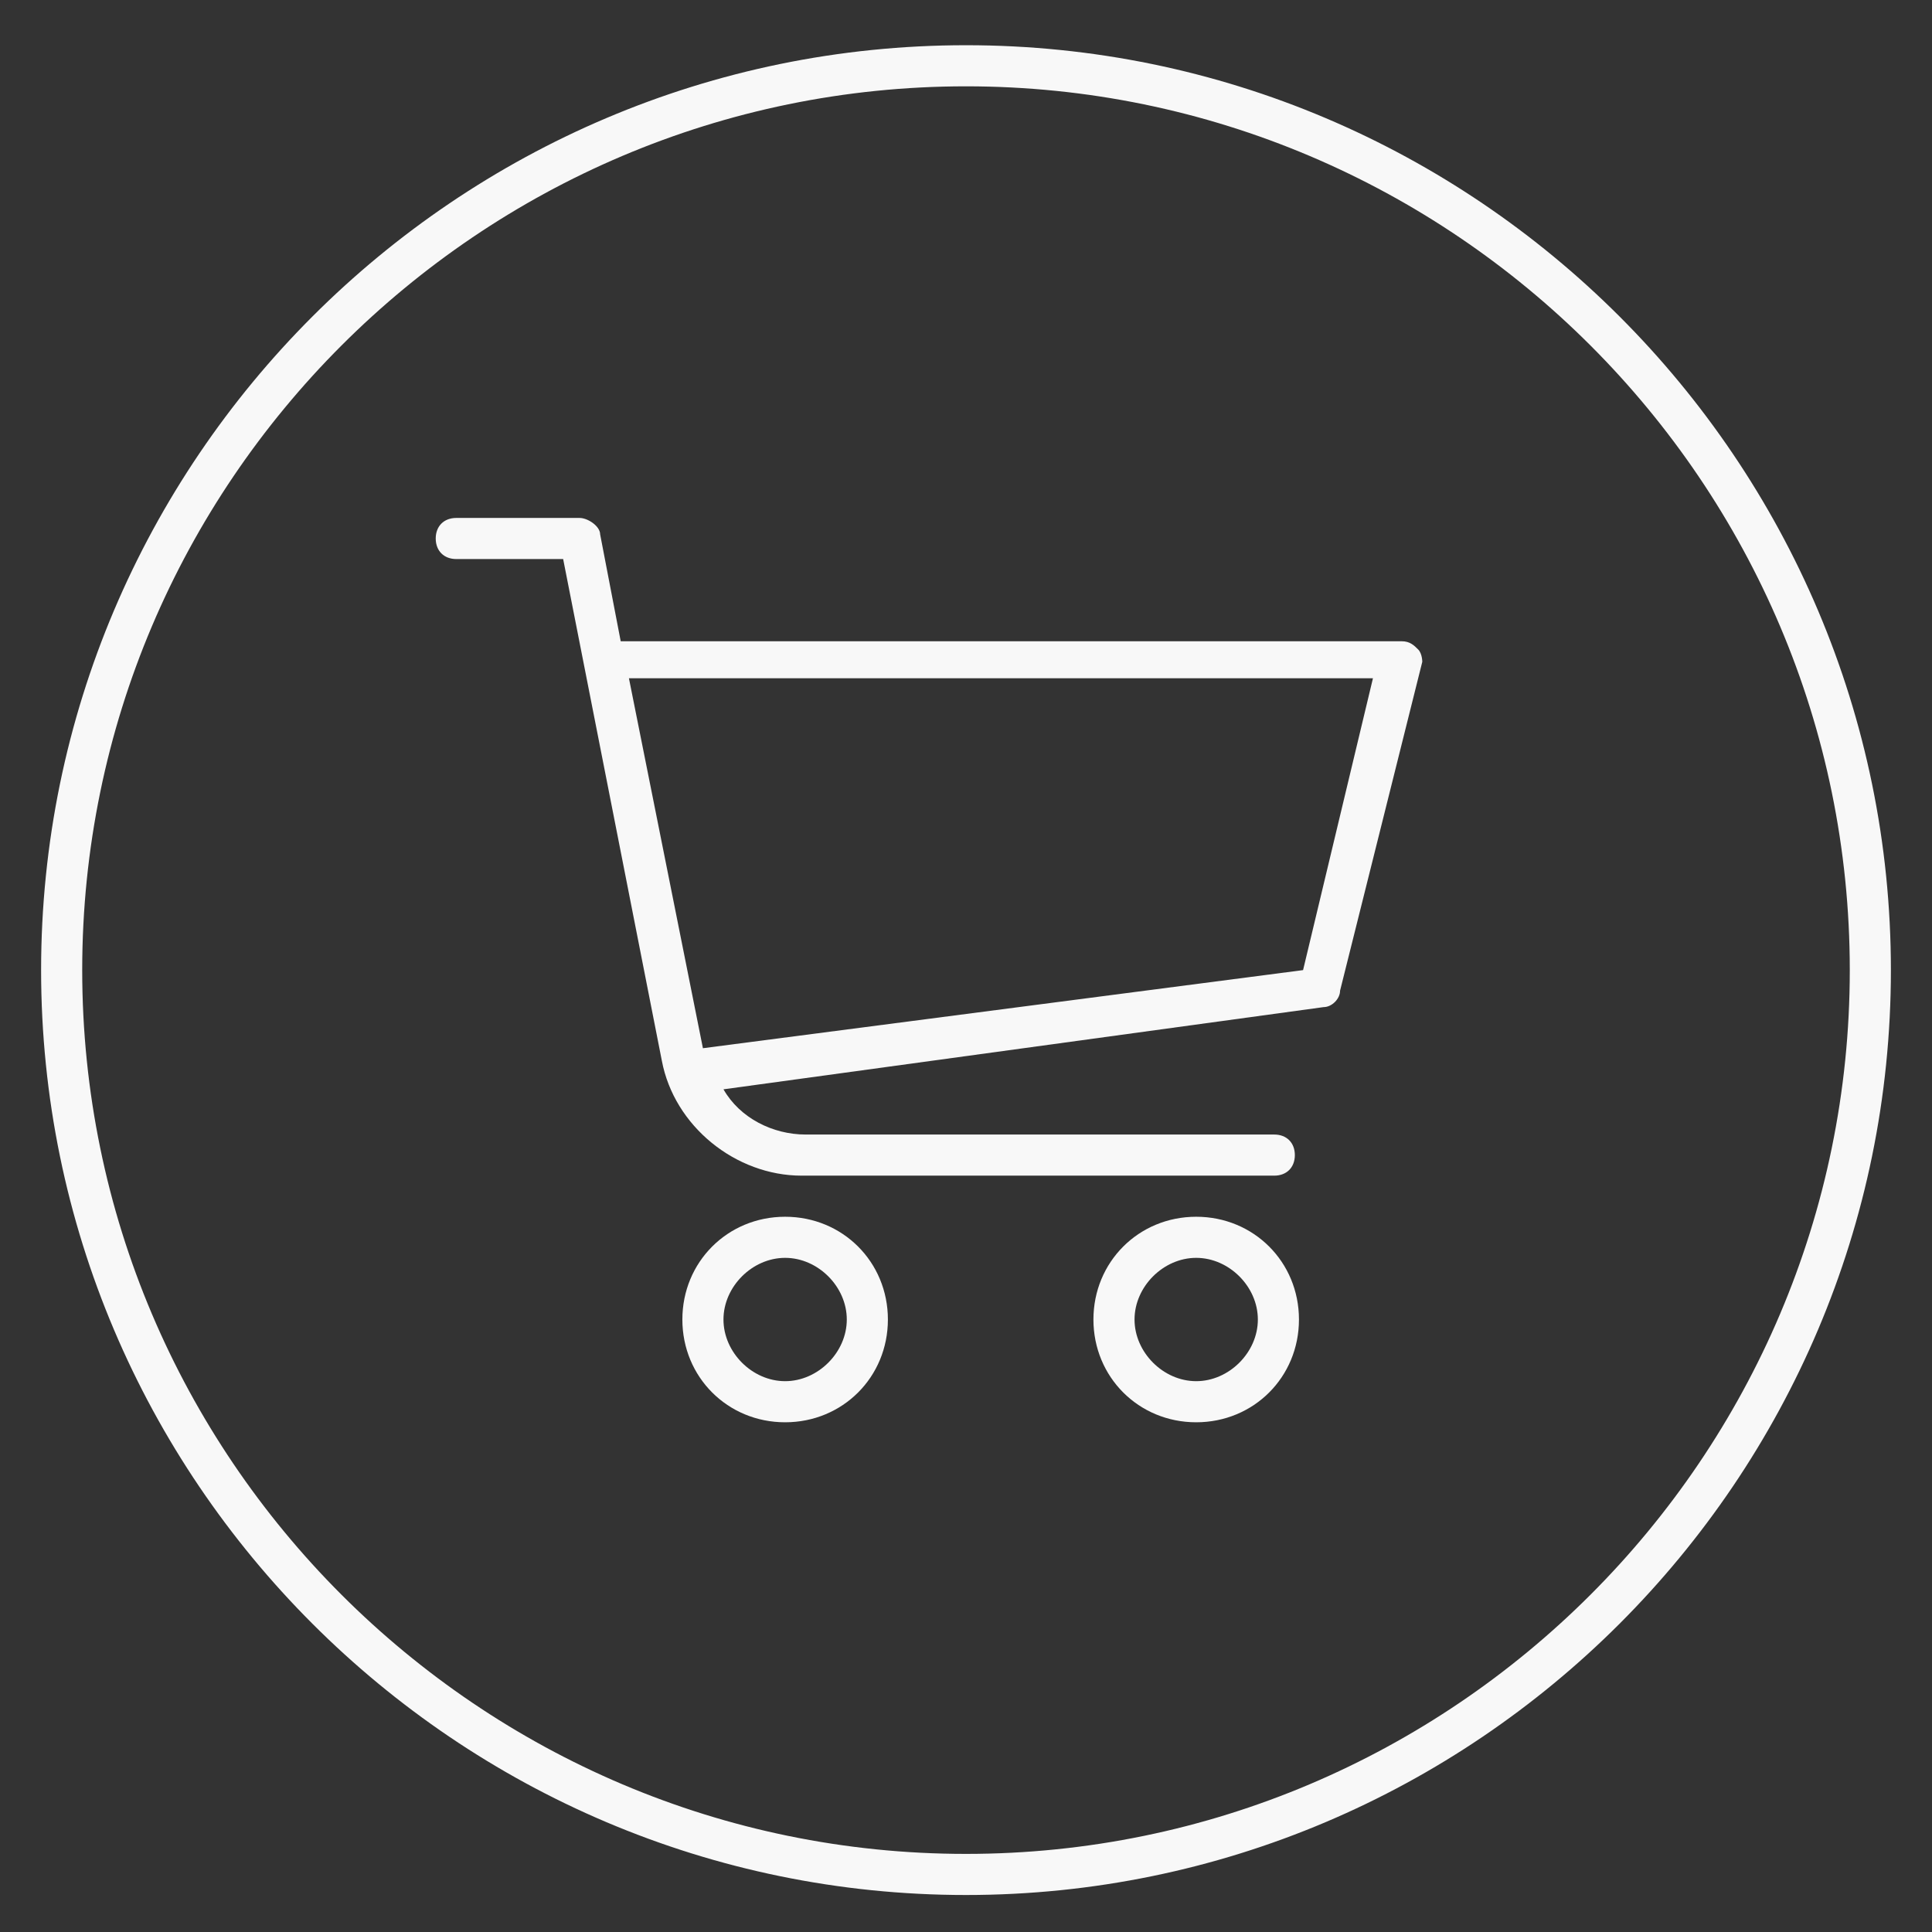 <?xml version="1.0" encoding="utf-8"?>
<!-- Generator: Adobe Illustrator 19.2.1, SVG Export Plug-In . SVG Version: 6.00 Build 0)  -->
<svg version="1.1" id="Layer_1" xmlns="http://www.w3.org/2000/svg" xmlns:xlink="http://www.w3.org/1999/xlink" x="0px" y="0px"
	 viewBox="0 0 94 94" style="enable-background:new 0 0 94 94;" xml:space="preserve">
<rect x="0" y="0" width="94" height="94" fill="#333333" stroke="none"/>
<style type="text/css">
	.st0{fill:#F8F8F8;}
</style>
<g id="Layer_1_1_">
	<path class="st0" d="M38.2,59.2c-2.8,0-5,2.2-5,5c0,2.8,2.2,5,5,5s5-2.2,5-5C43.2,61.4,41,59.2,38.2,59.2z M38.2,67.2
		c-1.6,0-3-1.4-3-3c0-1.6,1.4-3,3-3s3,1.4,3,3C41.2,65.8,39.8,67.2,38.2,67.2z"/>
	<path class="st0" d="M30.2,31.2l-1-5.2c0-0.4-0.6-0.8-1-0.8h-6c-0.6,0-1,0.4-1,1s0.4,1,1,1h5.2l4.8,24.4c0.6,3.2,3.6,5.6,6.8,5.6
		h23c0.6,0,1-0.4,1-1s-0.4-1-1-1H39.2c-1.6,0-3.2-0.8-4-2.2l29.2-4c0.4,0,0.8-0.4,0.8-0.8l4-16c0,0,0-0.4-0.2-0.6s-0.4-0.4-0.8-0.4
		C68.2,31.2,30.2,31.2,30.2,31.2z M63.4,47.2L34.2,51l-3.6-18h36.2L63.4,47.2z"/>
	<path class="st0" d="M58.2,59.2c-2.8,0-5,2.2-5,5c0,2.8,2.2,5,5,5s5-2.2,5-5C63.2,61.4,61,59.2,58.2,59.2z M58.2,67.2
		c-1.6,0-3-1.4-3-3c0-1.6,1.4-3,3-3s3,1.4,3,3C61.2,65.8,59.8,67.2,58.2,67.2z"/>
</g>
<g id="Layer_2">
	<g>
		<g>
			<g>
				<path class="st0" d="M47,92.2c-24.8,0-45-20.2-45-45s20.2-45,45-45s45,20.2,45,45S71.8,92.2,47,92.2z M47,4.2
					c-23.7,0-43,19.3-43,43s19.3,43,43,43s43-19.3,43-43S70.7,4.2,47,4.2z"/>
			</g>
		</g>
	</g>
</g>
</svg>
